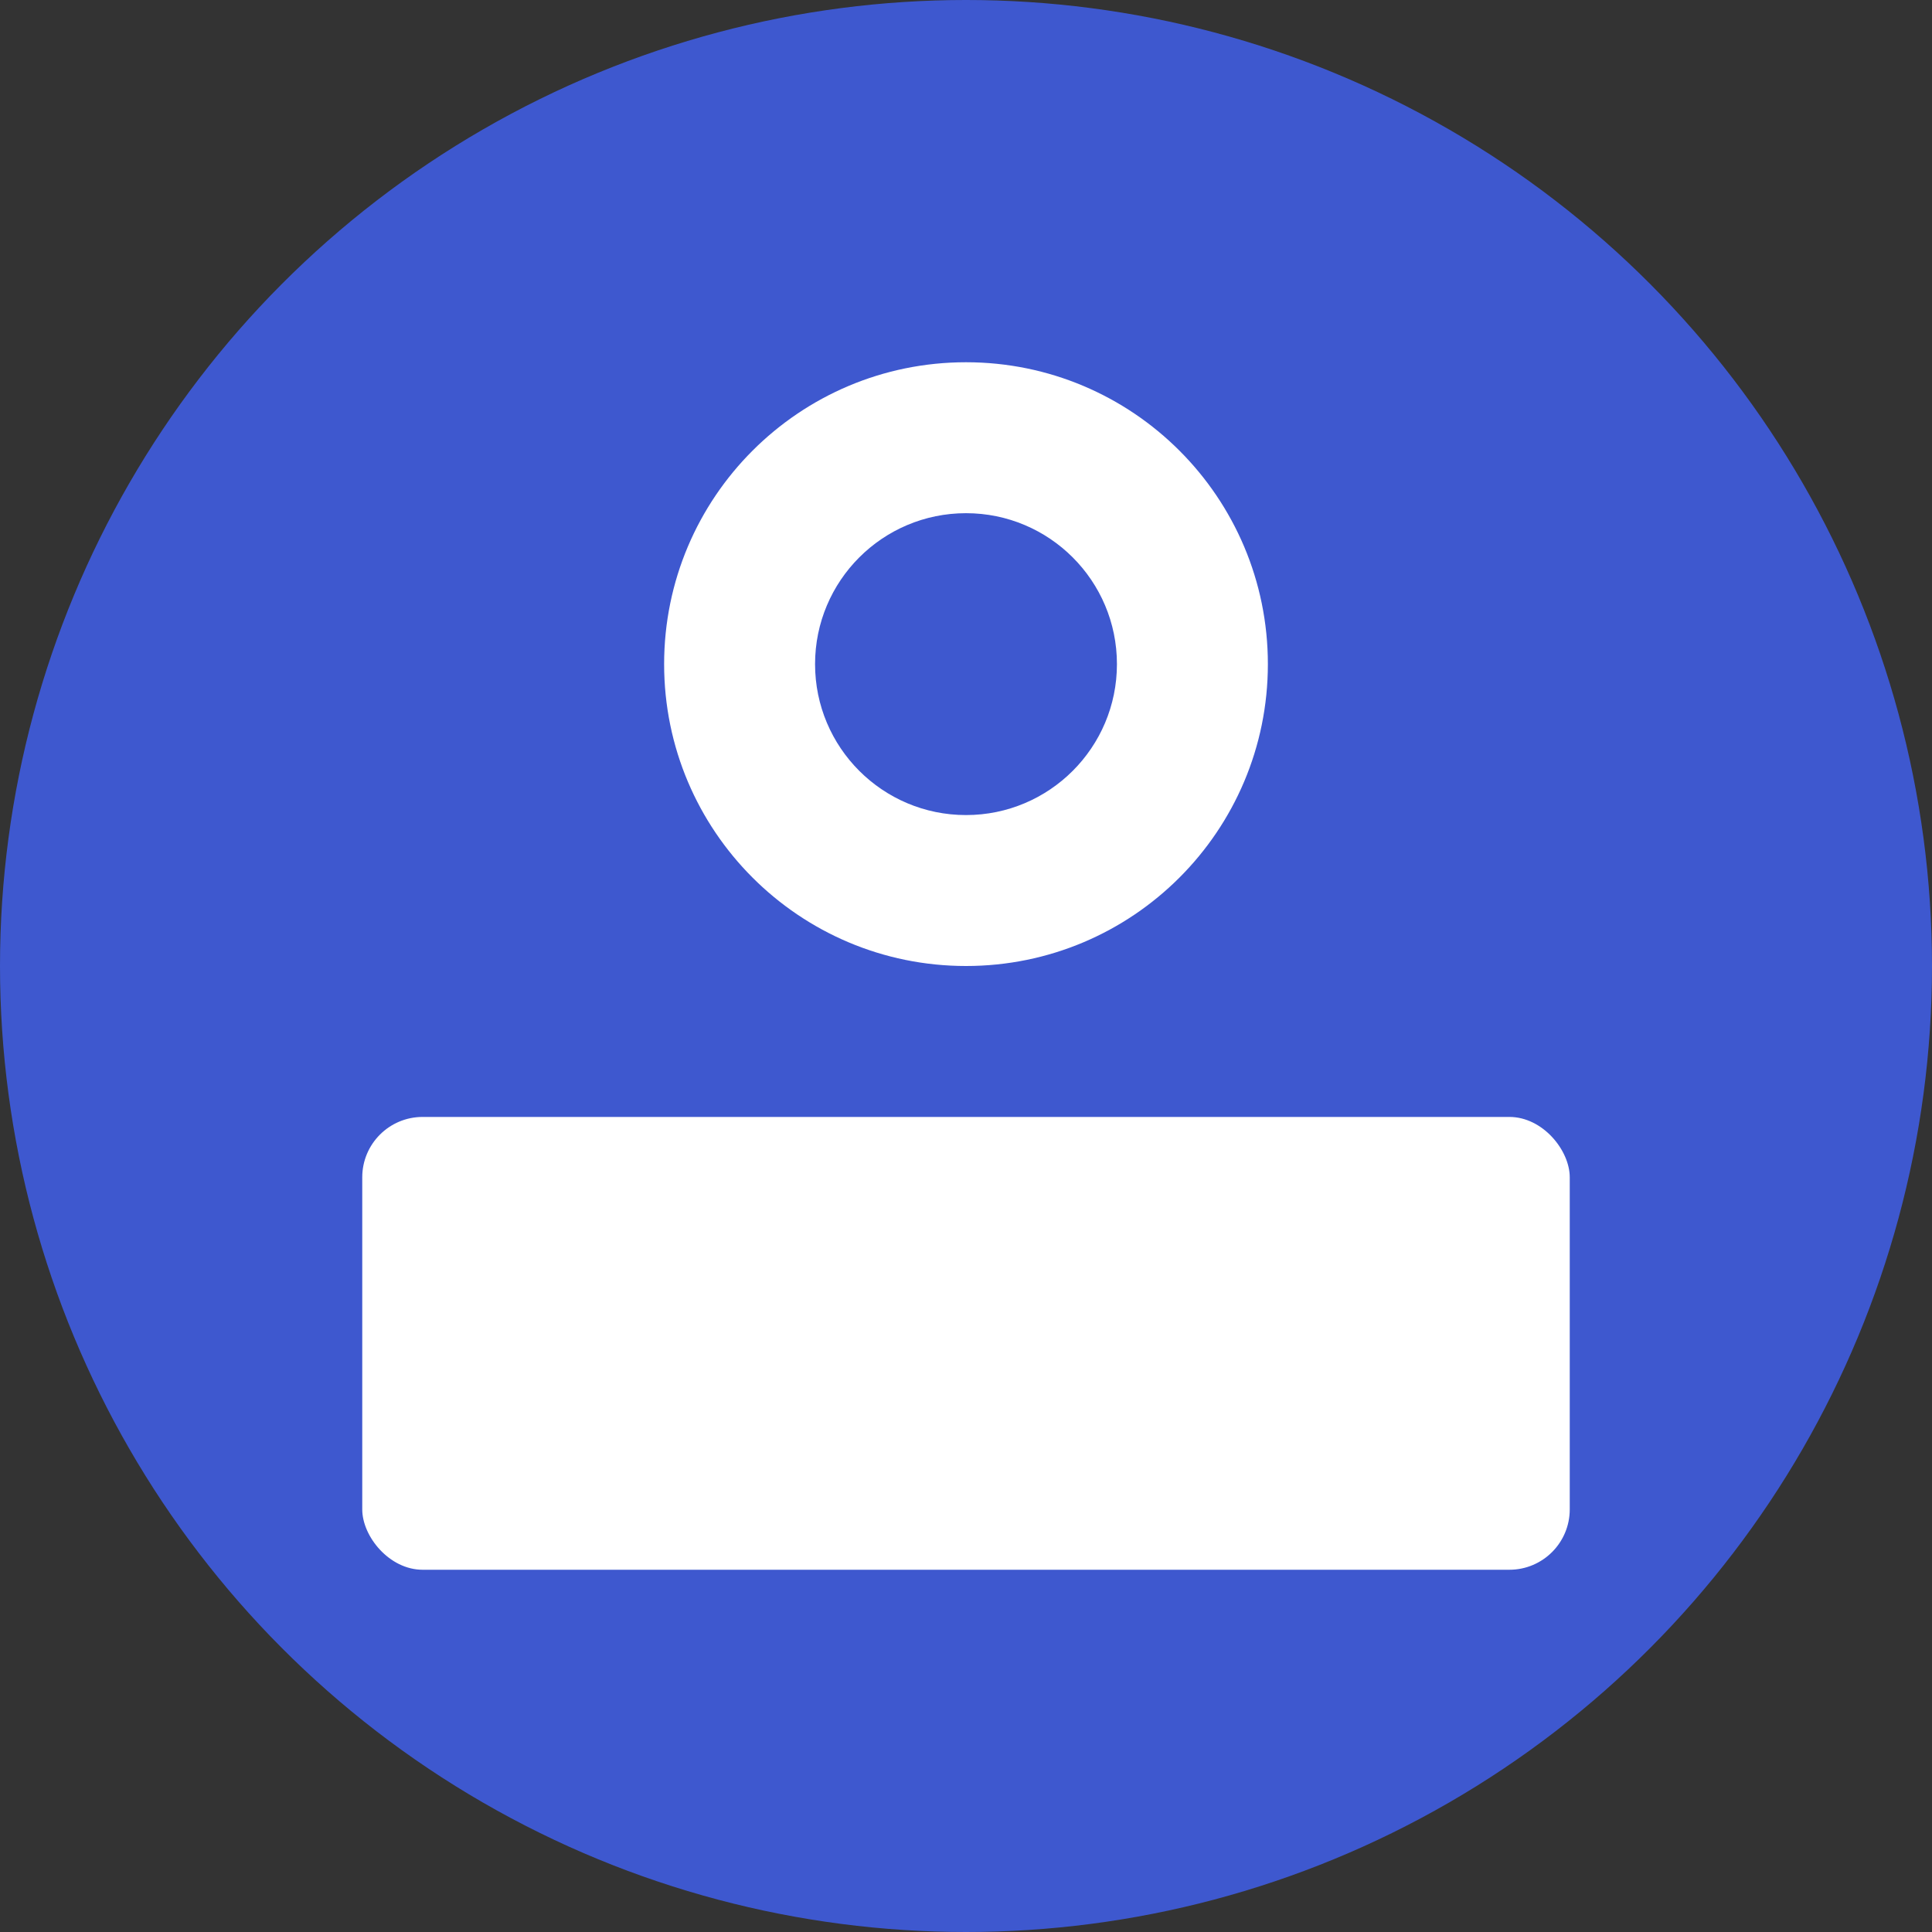 <?xml version="1.0" encoding="UTF-8"?>
<svg width="128px" height="128px" viewBox="0 0 128 128" version="1.1" xmlns="http://www.w3.org/2000/svg" xmlns:xlink="http://www.w3.org/1999/xlink">
    <rect x="0" y="0" width="128" height="128" fill="#333333" stroke="none"/>
    <title>Members Subscriptions</title>
    <g id="Icon" stroke="none" stroke-width="1" fill="none" fill-rule="evenodd">
        <g id="members-subscriptions">
            <circle id="Background" fill="#3E58CF" cx="64" cy="64" r="64"></circle>
            <g id="Symbol" transform="translate(24, 24)" fill="#FFFFFF">
                <path d="M40,0 C51.046,0 60,8.954 60,20 C60,31.046 51.046,40 40,40 C28.954,40 20,31.046 20,20 C20,8.954 28.954,0 40,0 Z M40,10 C34.477,10 30,14.477 30,20 C30,25.523 34.477,30 40,30 C45.523,30 50,25.523 50,20 C50,14.477 45.523,10 40,10 Z" id="Member" fill-rule="nonzero"></path>
                <rect id="Credit-Card" x="0" y="50" width="80" height="30" rx="4"></rect>
                <path d="M20,60 L60,60 C61.105,60 62,60.895 62,62 C62,63.105 61.105,64 60,64 L20,64 C18.895,64 18,63.105 18,62 C18,60.895 18.895,60 20,60 Z" id="Swipe"></path>
            </g>
        </g>
    </g>
</svg>